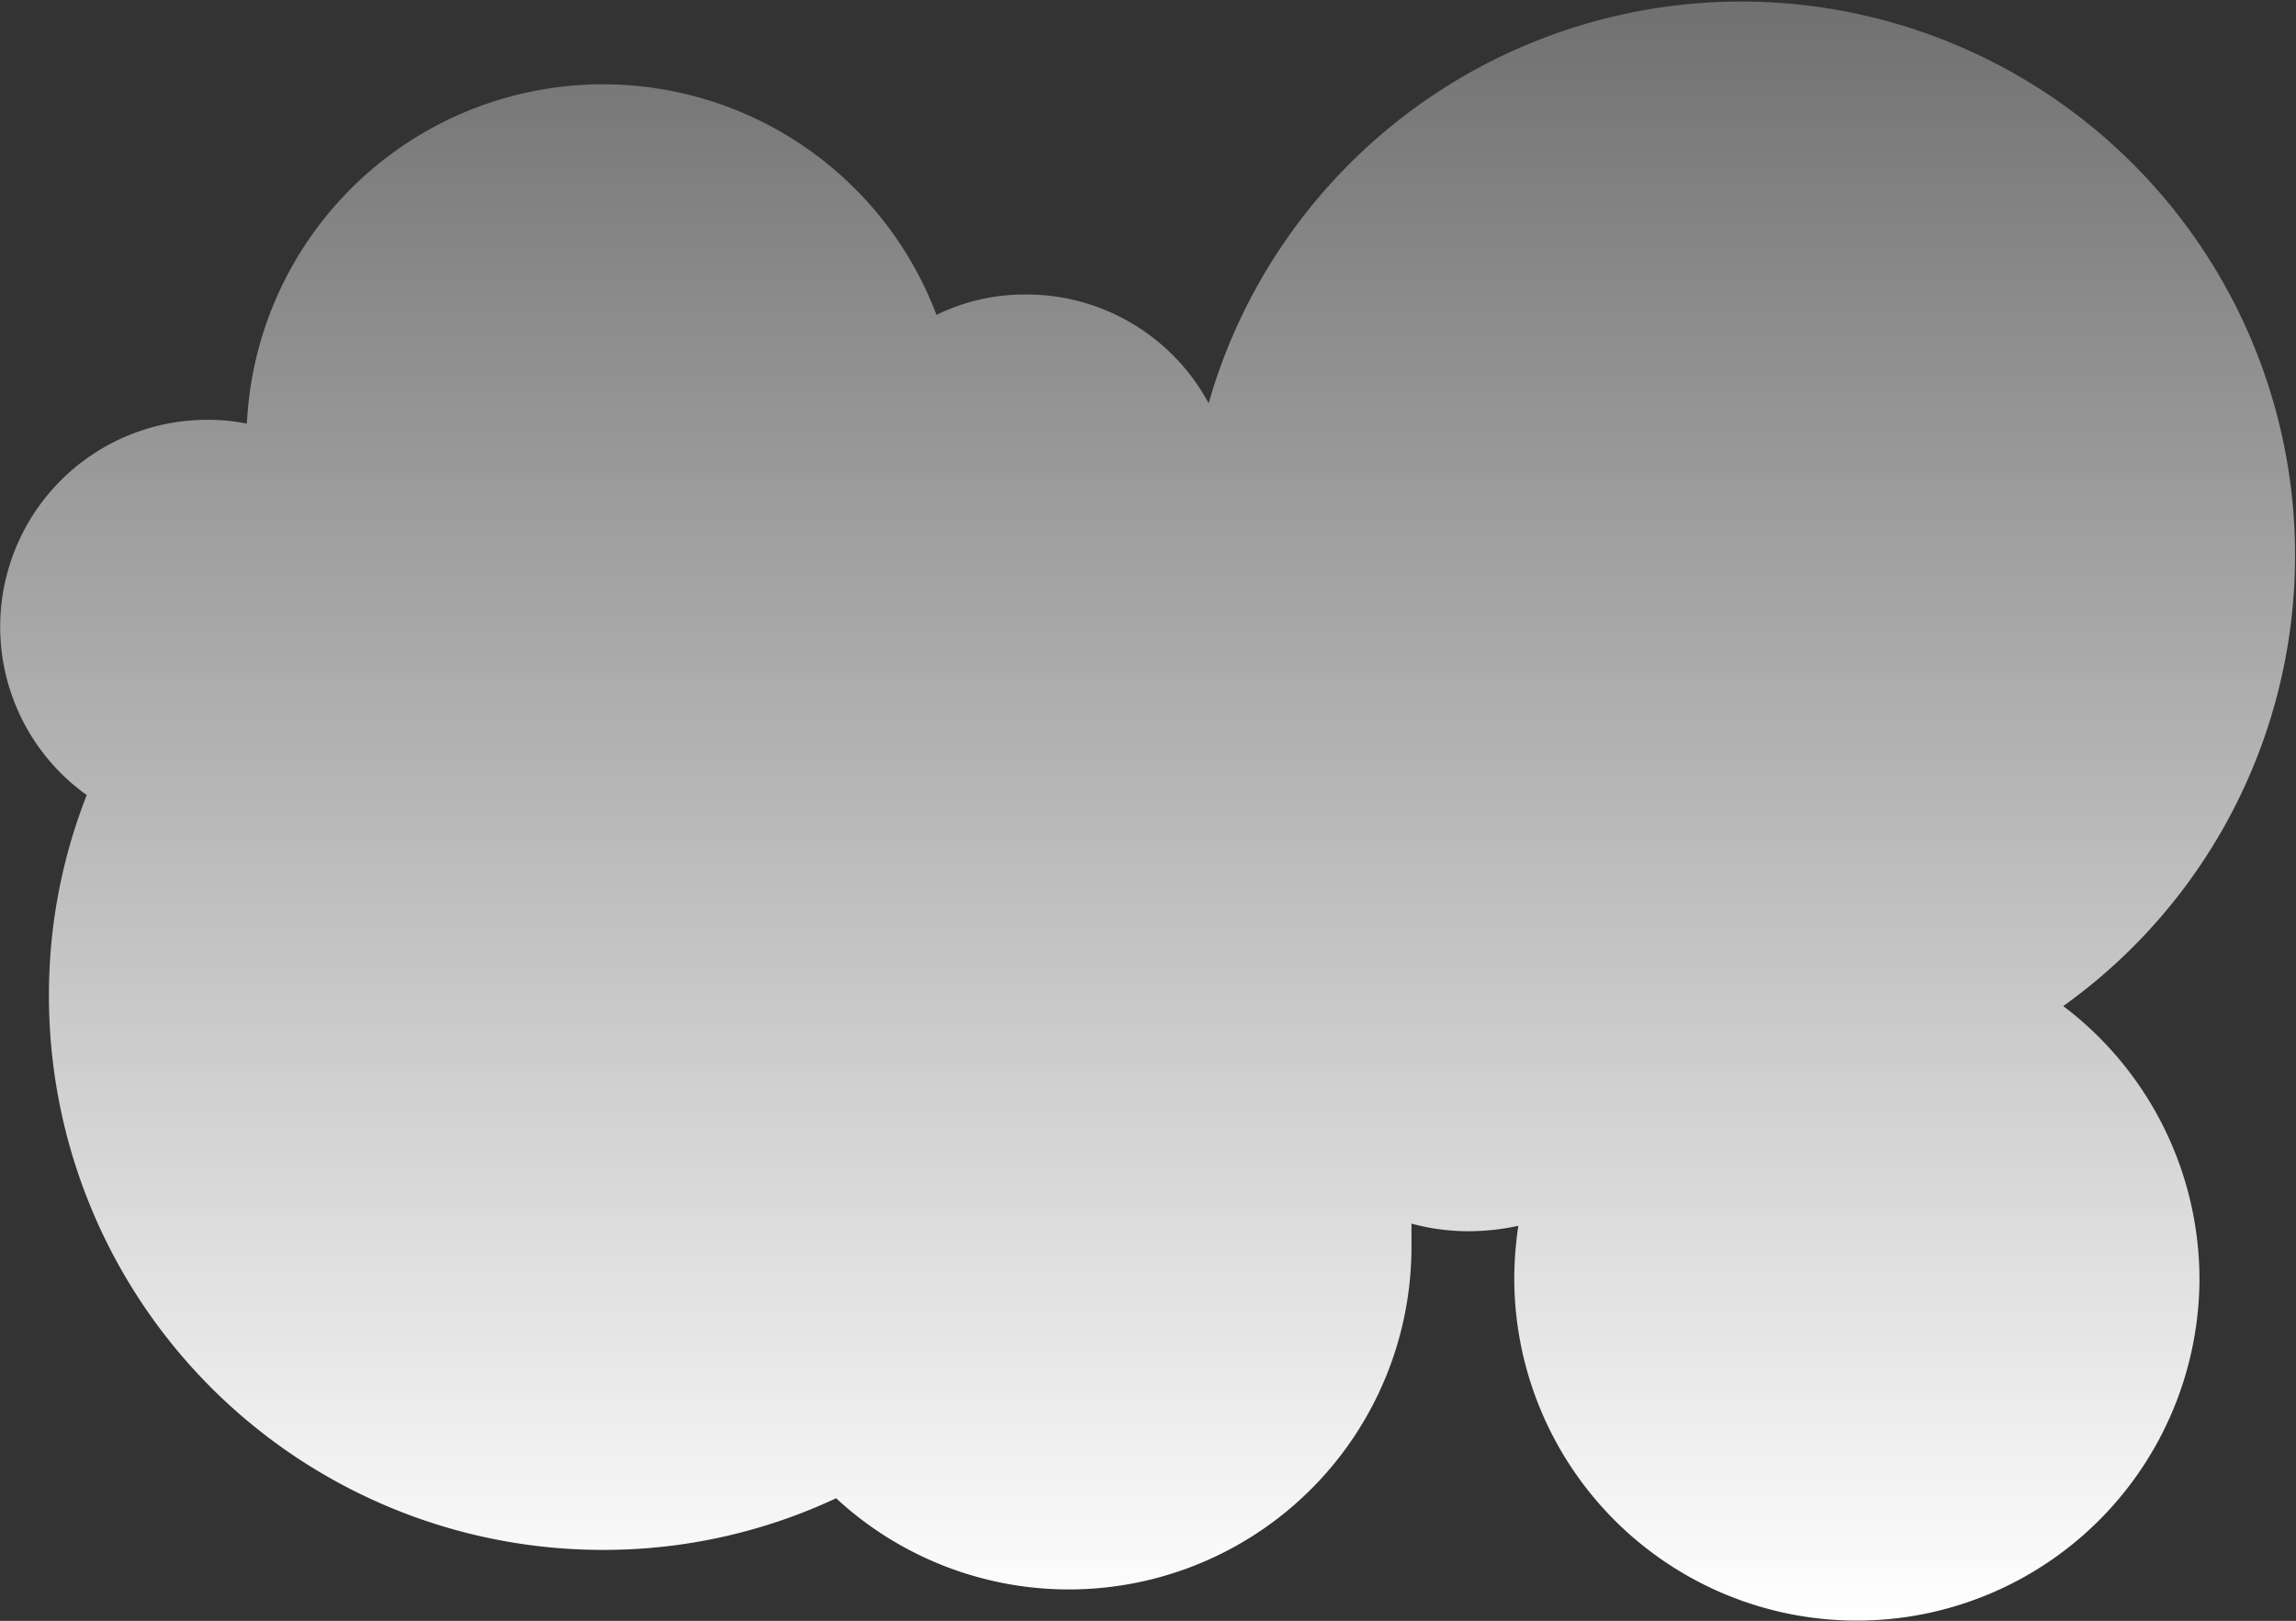 <svg xmlns="http://www.w3.org/2000/svg" xmlns:xlink="http://www.w3.org/1999/xlink" viewBox="0 0 84.44 59.61"><rect x="0" y="0" width="84.44" height="59.61" fill="#333333" stroke="none"/><defs><style>.cls-1{fill:url(#linear-gradient);}</style><linearGradient id="linear-gradient" x1="42.22" y1="59.61" x2="42.22" gradientUnits="userSpaceOnUse"><stop offset="0" stop-color="#fff"/><stop offset="1" stop-color="#fff" stop-opacity="0.3"/></linearGradient></defs><g id="Layer_2" data-name="Layer 2"><g id="Layer_1-2" data-name="Layer 1"><path class="cls-1" d="M80.89,47a12.6,12.6,0,0,1-25.2,0,13.45,13.45,0,0,1,.15-1.92,8.64,8.64,0,0,1-1.84.2A8,8,0,0,1,51.91,45c0,.28,0,.55,0,.84A12.6,12.6,0,0,1,30.75,55.1,20.14,20.14,0,0,1,22.18,57,20.37,20.37,0,0,1,1.8,36.62a20.05,20.05,0,0,1,1.39-7.38,7.61,7.61,0,0,1,4.42-13.8,7.18,7.18,0,0,1,1.47.14,13.11,13.11,0,0,1,25.36-4,7.38,7.38,0,0,1,3.28-.75,7.61,7.61,0,0,1,6.73,4A20.37,20.37,0,1,1,75.88,37,12.61,12.61,0,0,1,80.89,47Z"/></g></g></svg>